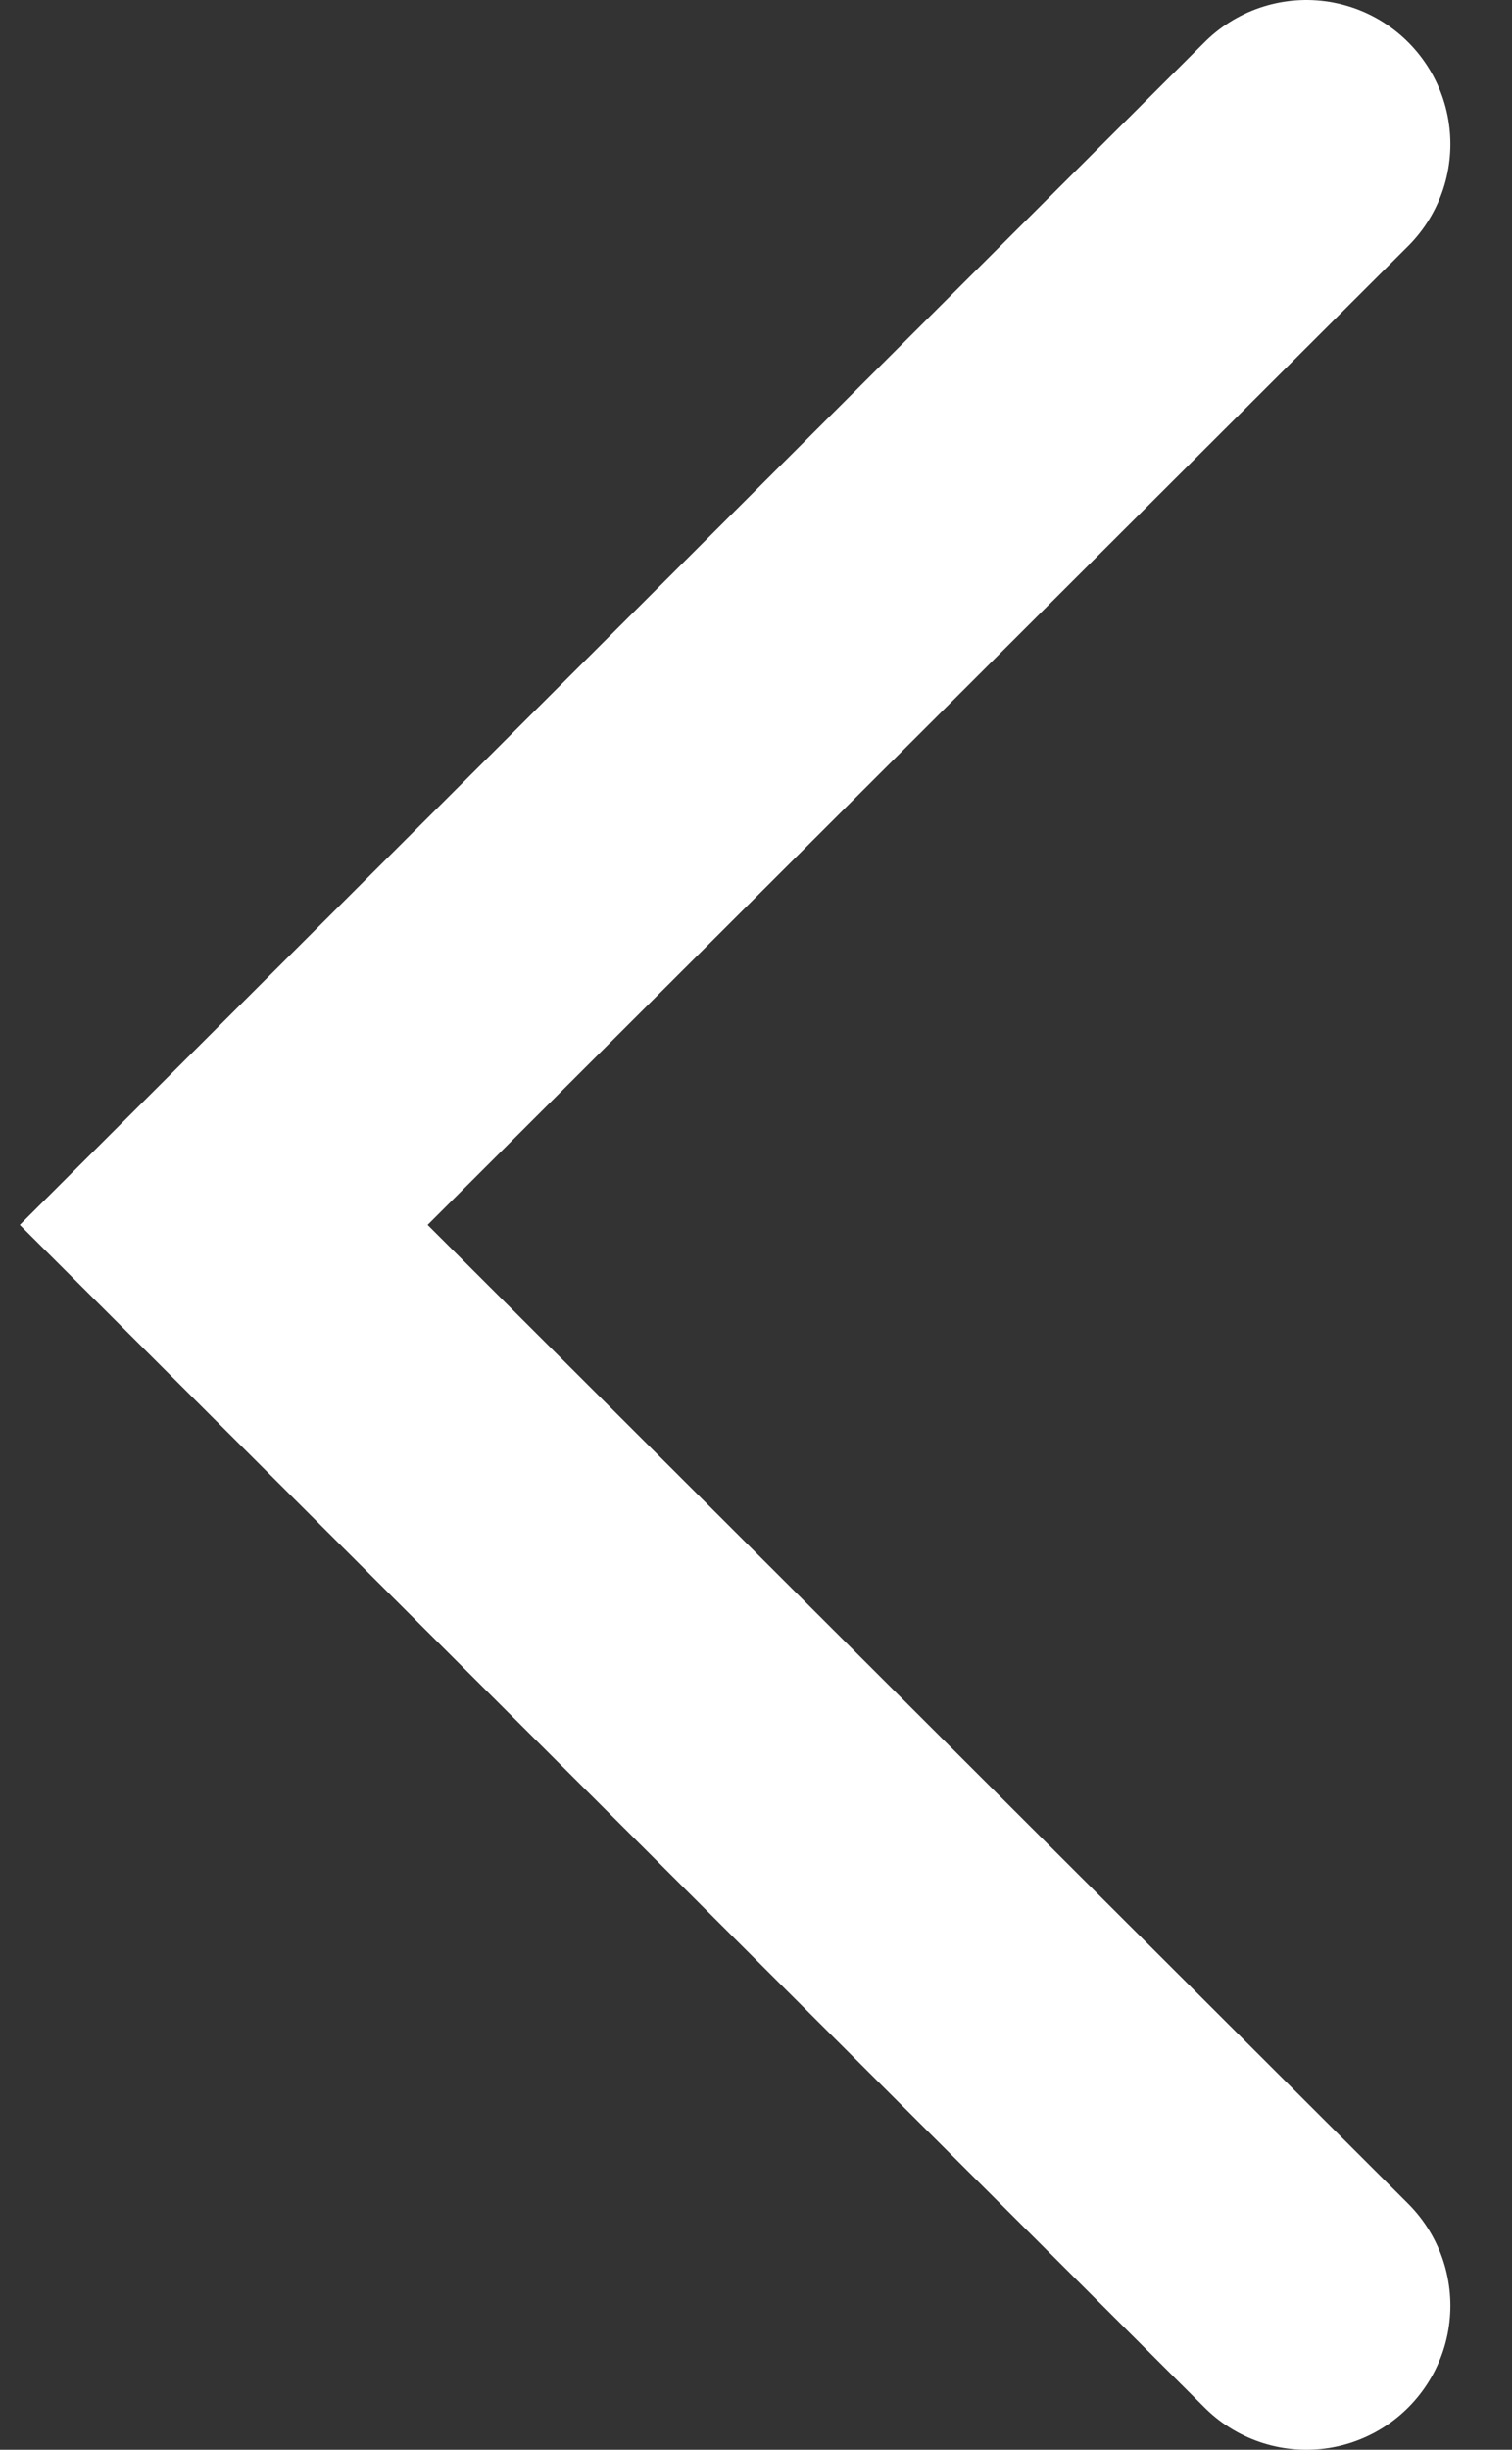 <svg width="21" height="34" viewBox="0 0 21 34" fill="none" xmlns="http://www.w3.org/2000/svg">
<rect x="0" y="0" width="21" height="34" fill="#333333" stroke="none"/>
<path d="M18.144 2L3.107 17L18.144 32" stroke="white" stroke-width="4" stroke-linecap="round"/>
</svg>
